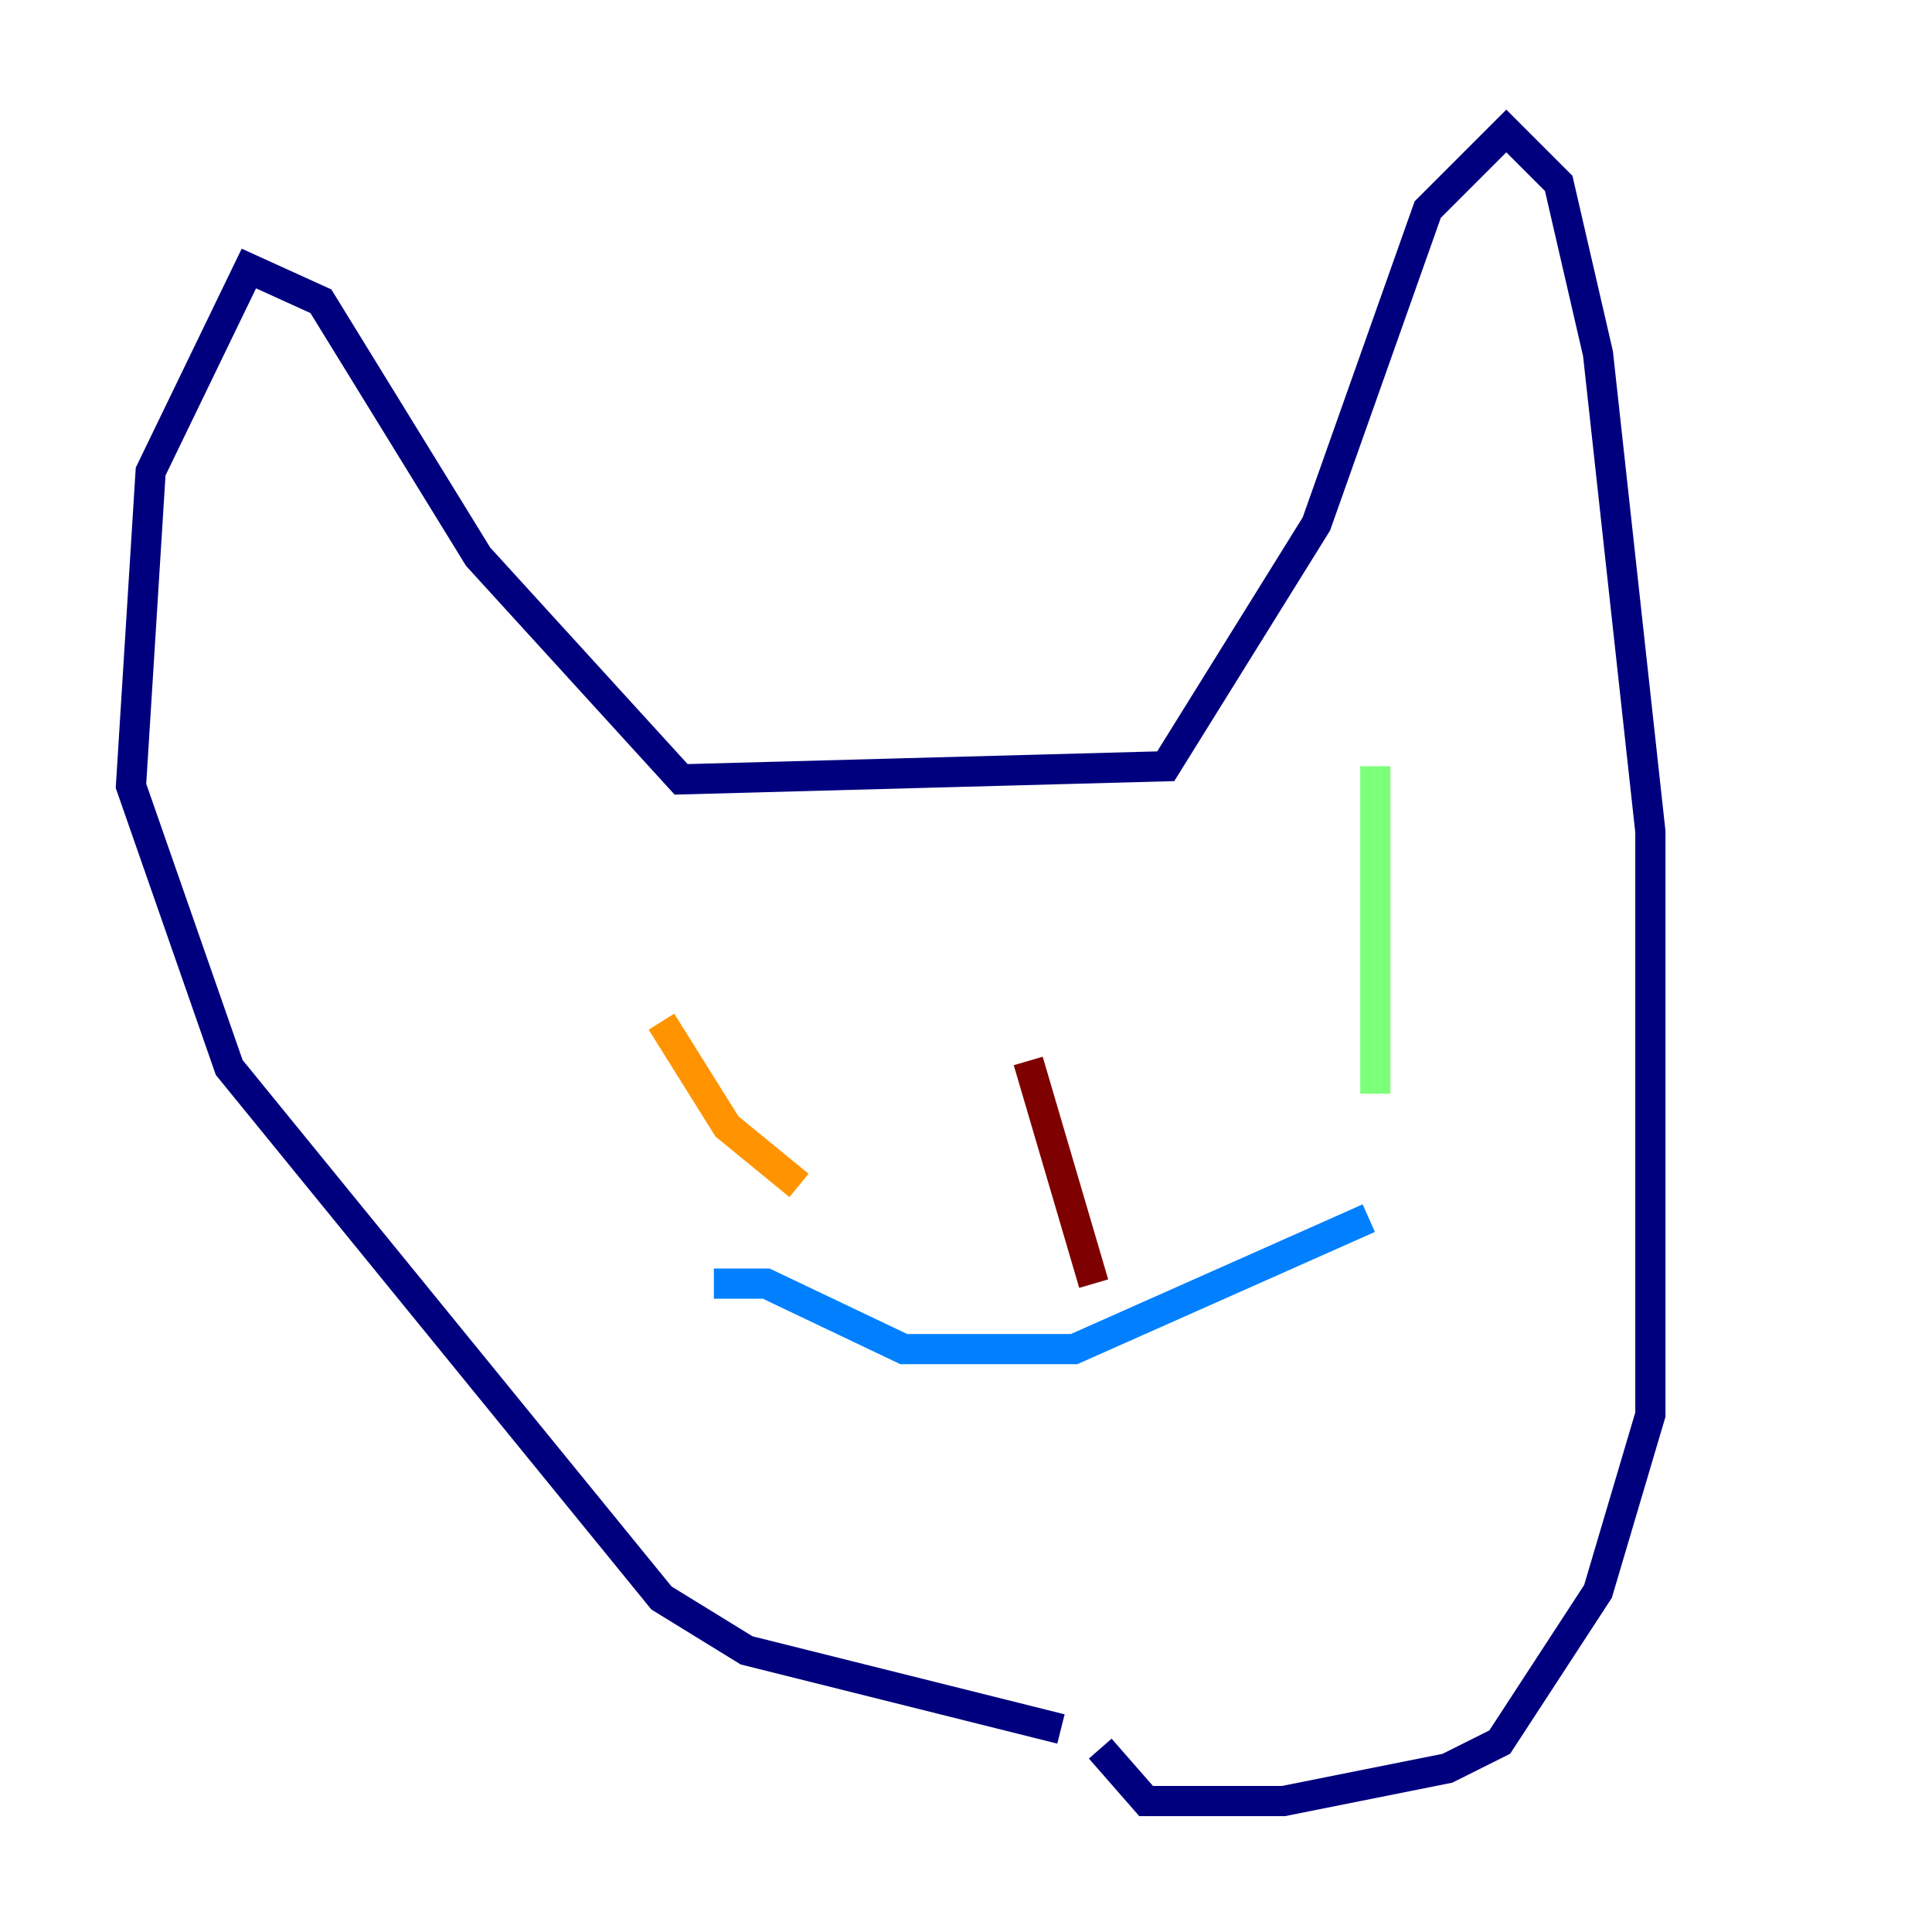<?xml version="1.0" encoding="utf-8" ?>
<svg baseProfile="tiny" height="128" version="1.2" viewBox="0,0,128,128" width="128" xmlns="http://www.w3.org/2000/svg" xmlns:ev="http://www.w3.org/2001/xml-events" xmlns:xlink="http://www.w3.org/1999/xlink"><defs /><polyline fill="none" points="70.291,114.549 49.464,109.342 43.824,105.871 15.186,70.725 8.678,52.068 9.98,31.241 16.488,17.79 21.261,19.959 31.675,36.881 45.125,51.634 77.234,50.766 87.214,34.712 94.59,13.885 99.797,8.678 103.268,12.149 105.871,23.43 109.342,55.105 109.342,93.722 105.871,105.437 99.363,115.417 95.891,117.153 85.044,119.322 75.932,119.322 72.895,115.851" stroke="#00007f" stroke-width="2" /><polyline fill="none" points="47.295,85.044 50.766,85.044 59.878,89.383 71.159,89.383 90.685,80.705" stroke="#0080ff" stroke-width="2" /><polyline fill="none" points="91.119,50.766 91.119,72.461" stroke="#7cff79" stroke-width="2" /><polyline fill="none" points="43.824,67.688 48.163,74.63 52.936,78.536" stroke="#ff9400" stroke-width="2" /><polyline fill="none" points="72.461,85.044 68.122,70.291" stroke="#7f0000" stroke-width="2" /></svg>